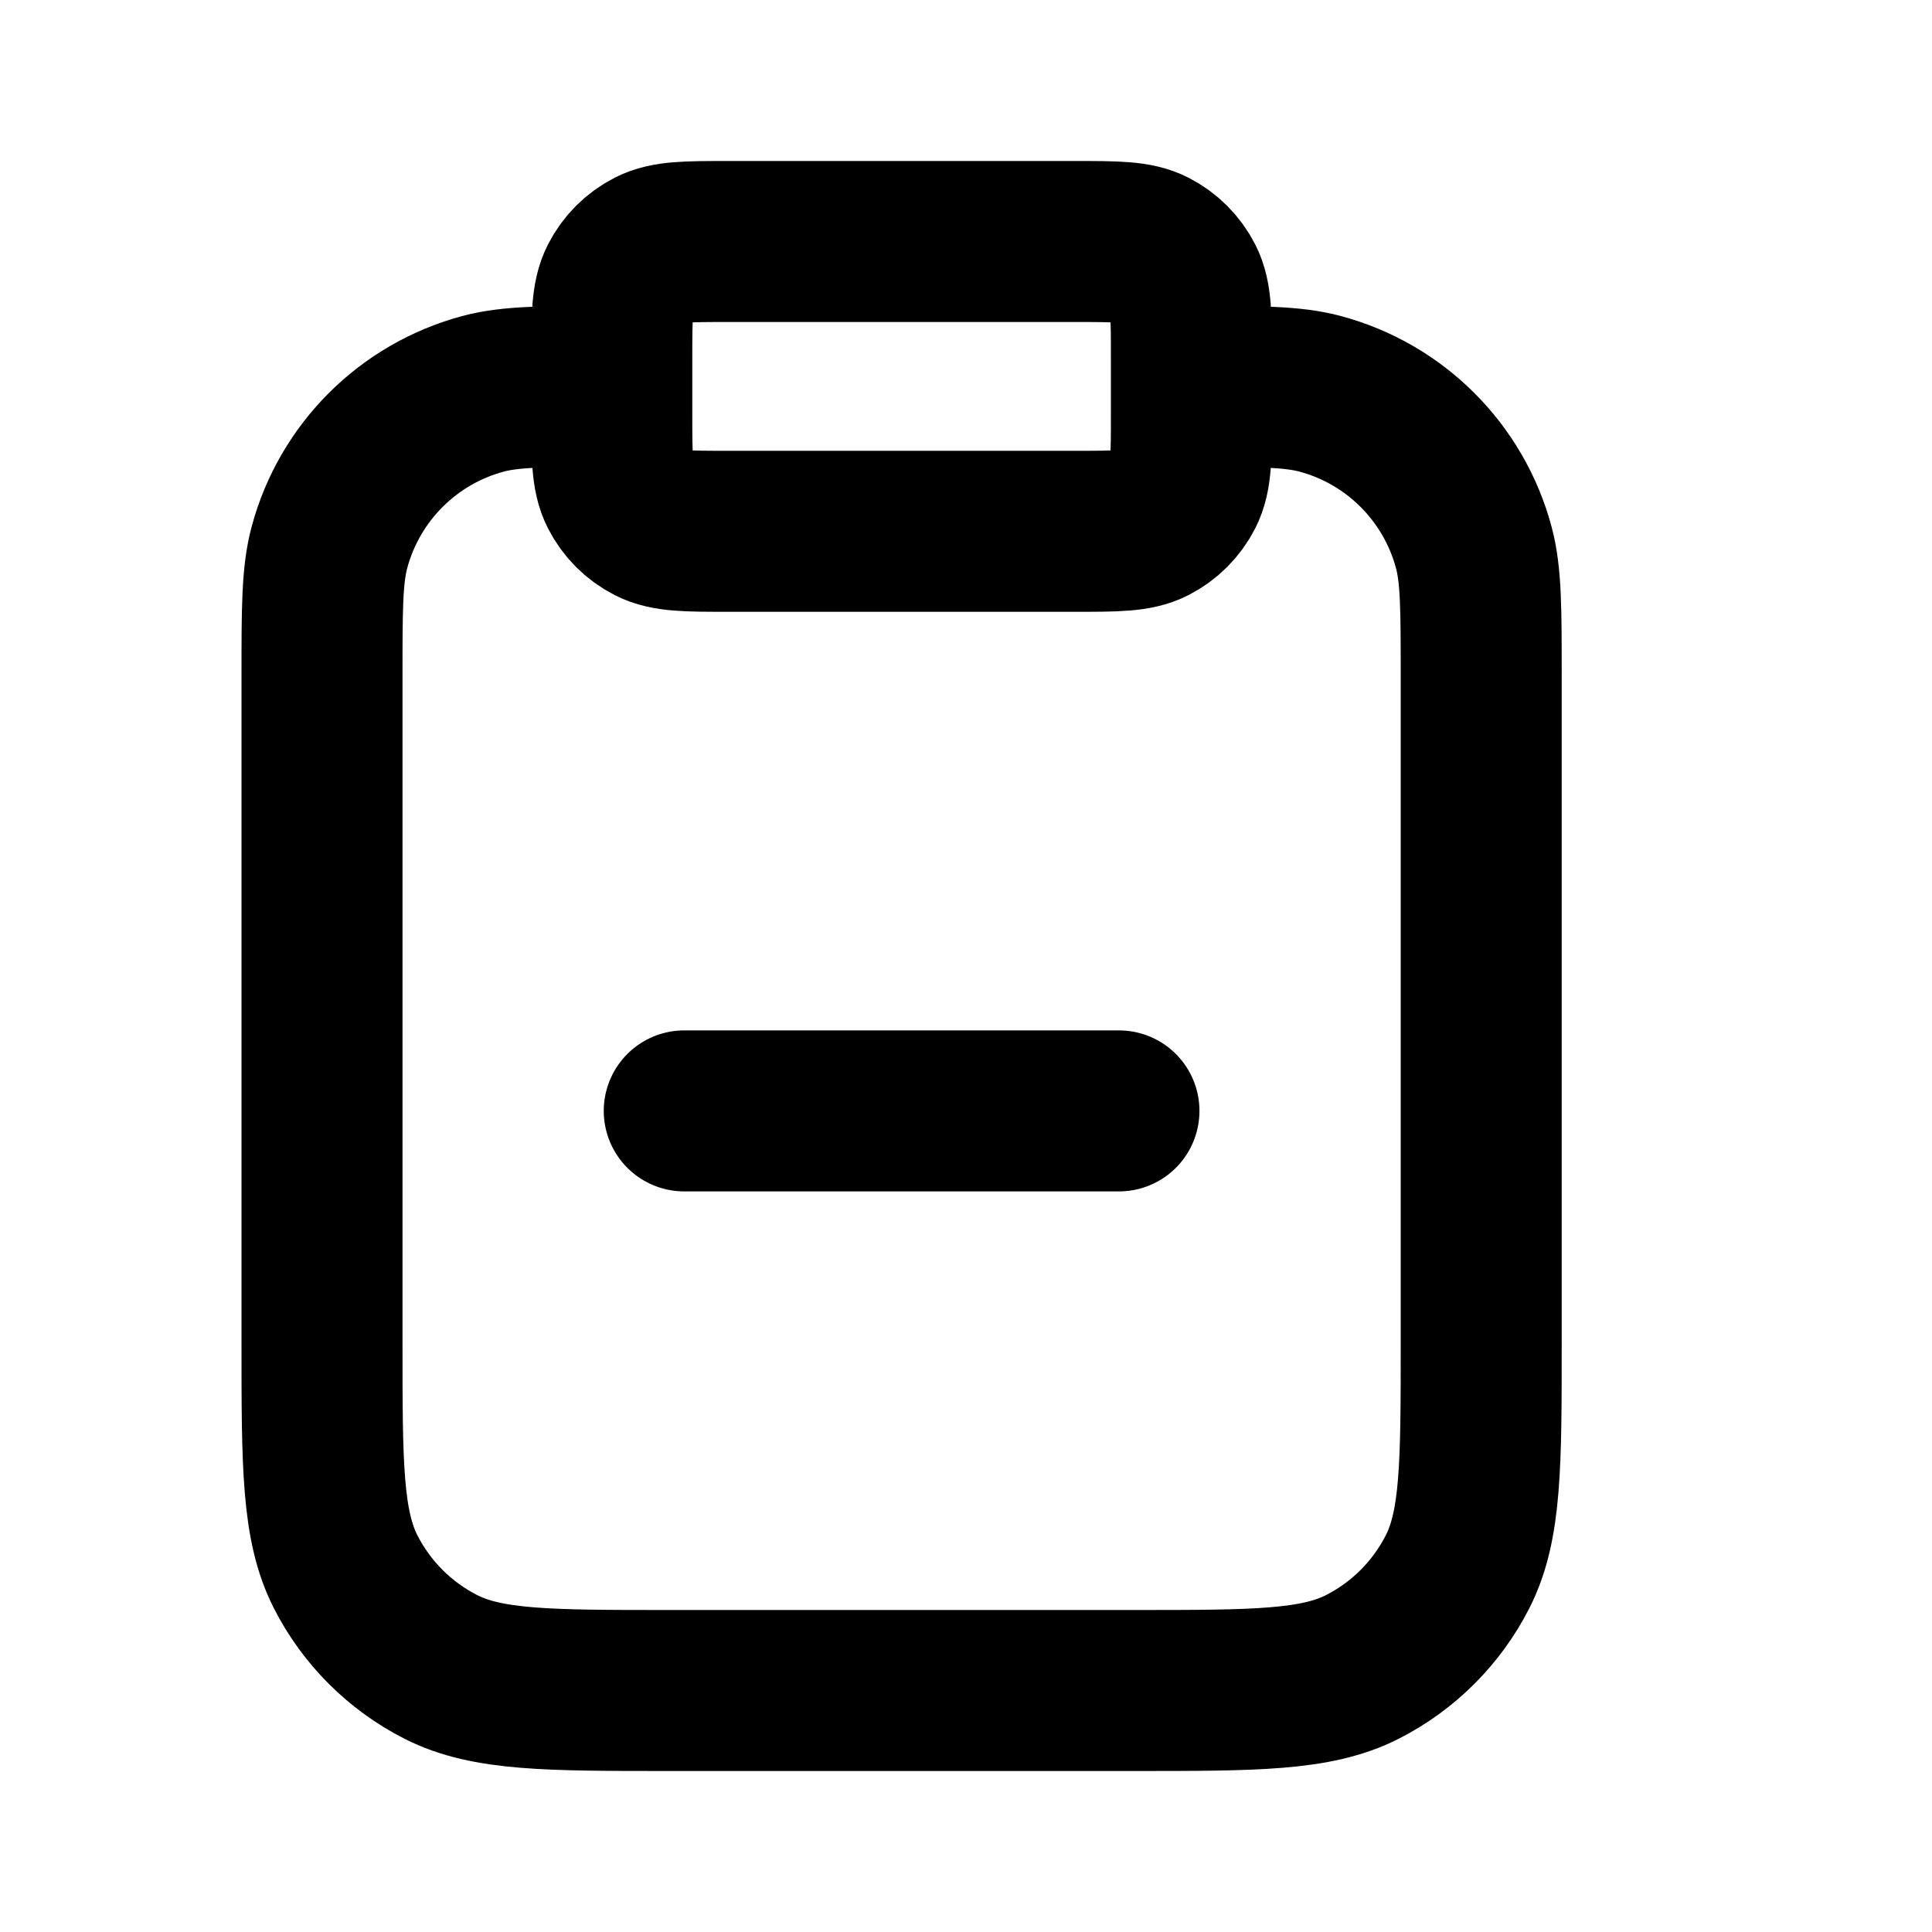 <svg width="24" height="24" viewBox="0 0 24 24" fill="none" xmlns="http://www.w3.org/2000/svg">
<path d="M14.8 4.8C15.637 4.8 16.055 4.8 16.399 4.892C17.331 5.142 18.058 5.869 18.308 6.801C18.4 7.145 18.4 7.563 18.4 8.4V16.68C18.4 18.192 18.4 18.948 18.106 19.526C17.847 20.034 17.434 20.447 16.926 20.706C16.348 21 15.592 21 14.08 21H8.32C6.808 21 6.052 21 5.474 20.706C4.966 20.447 4.553 20.034 4.294 19.526C4 18.948 4 18.192 4 16.68V8.4C4 7.563 4 7.145 4.092 6.801C4.342 5.869 5.069 5.142 6.001 4.892C6.345 4.8 6.763 4.8 7.6 4.8M8.5 13.8H13.9M9.04 6.6H13.36C13.864 6.6 14.116 6.6 14.309 6.502C14.478 6.416 14.616 6.278 14.702 6.109C14.8 5.916 14.8 5.664 14.8 5.16V4.44C14.8 3.936 14.8 3.684 14.702 3.491C14.616 3.322 14.478 3.184 14.309 3.098C14.116 3 13.864 3 13.36 3H9.04C8.536 3 8.284 3 8.091 3.098C7.922 3.184 7.784 3.322 7.698 3.491C7.6 3.684 7.6 3.936 7.6 4.44V5.16C7.6 5.664 7.6 5.916 7.698 6.109C7.784 6.278 7.922 6.416 8.091 6.502C8.284 6.6 8.536 6.6 9.04 6.6Z" stroke="black" stroke-width="2" stroke-linecap="round" stroke-linejoin="round"/>
</svg>
